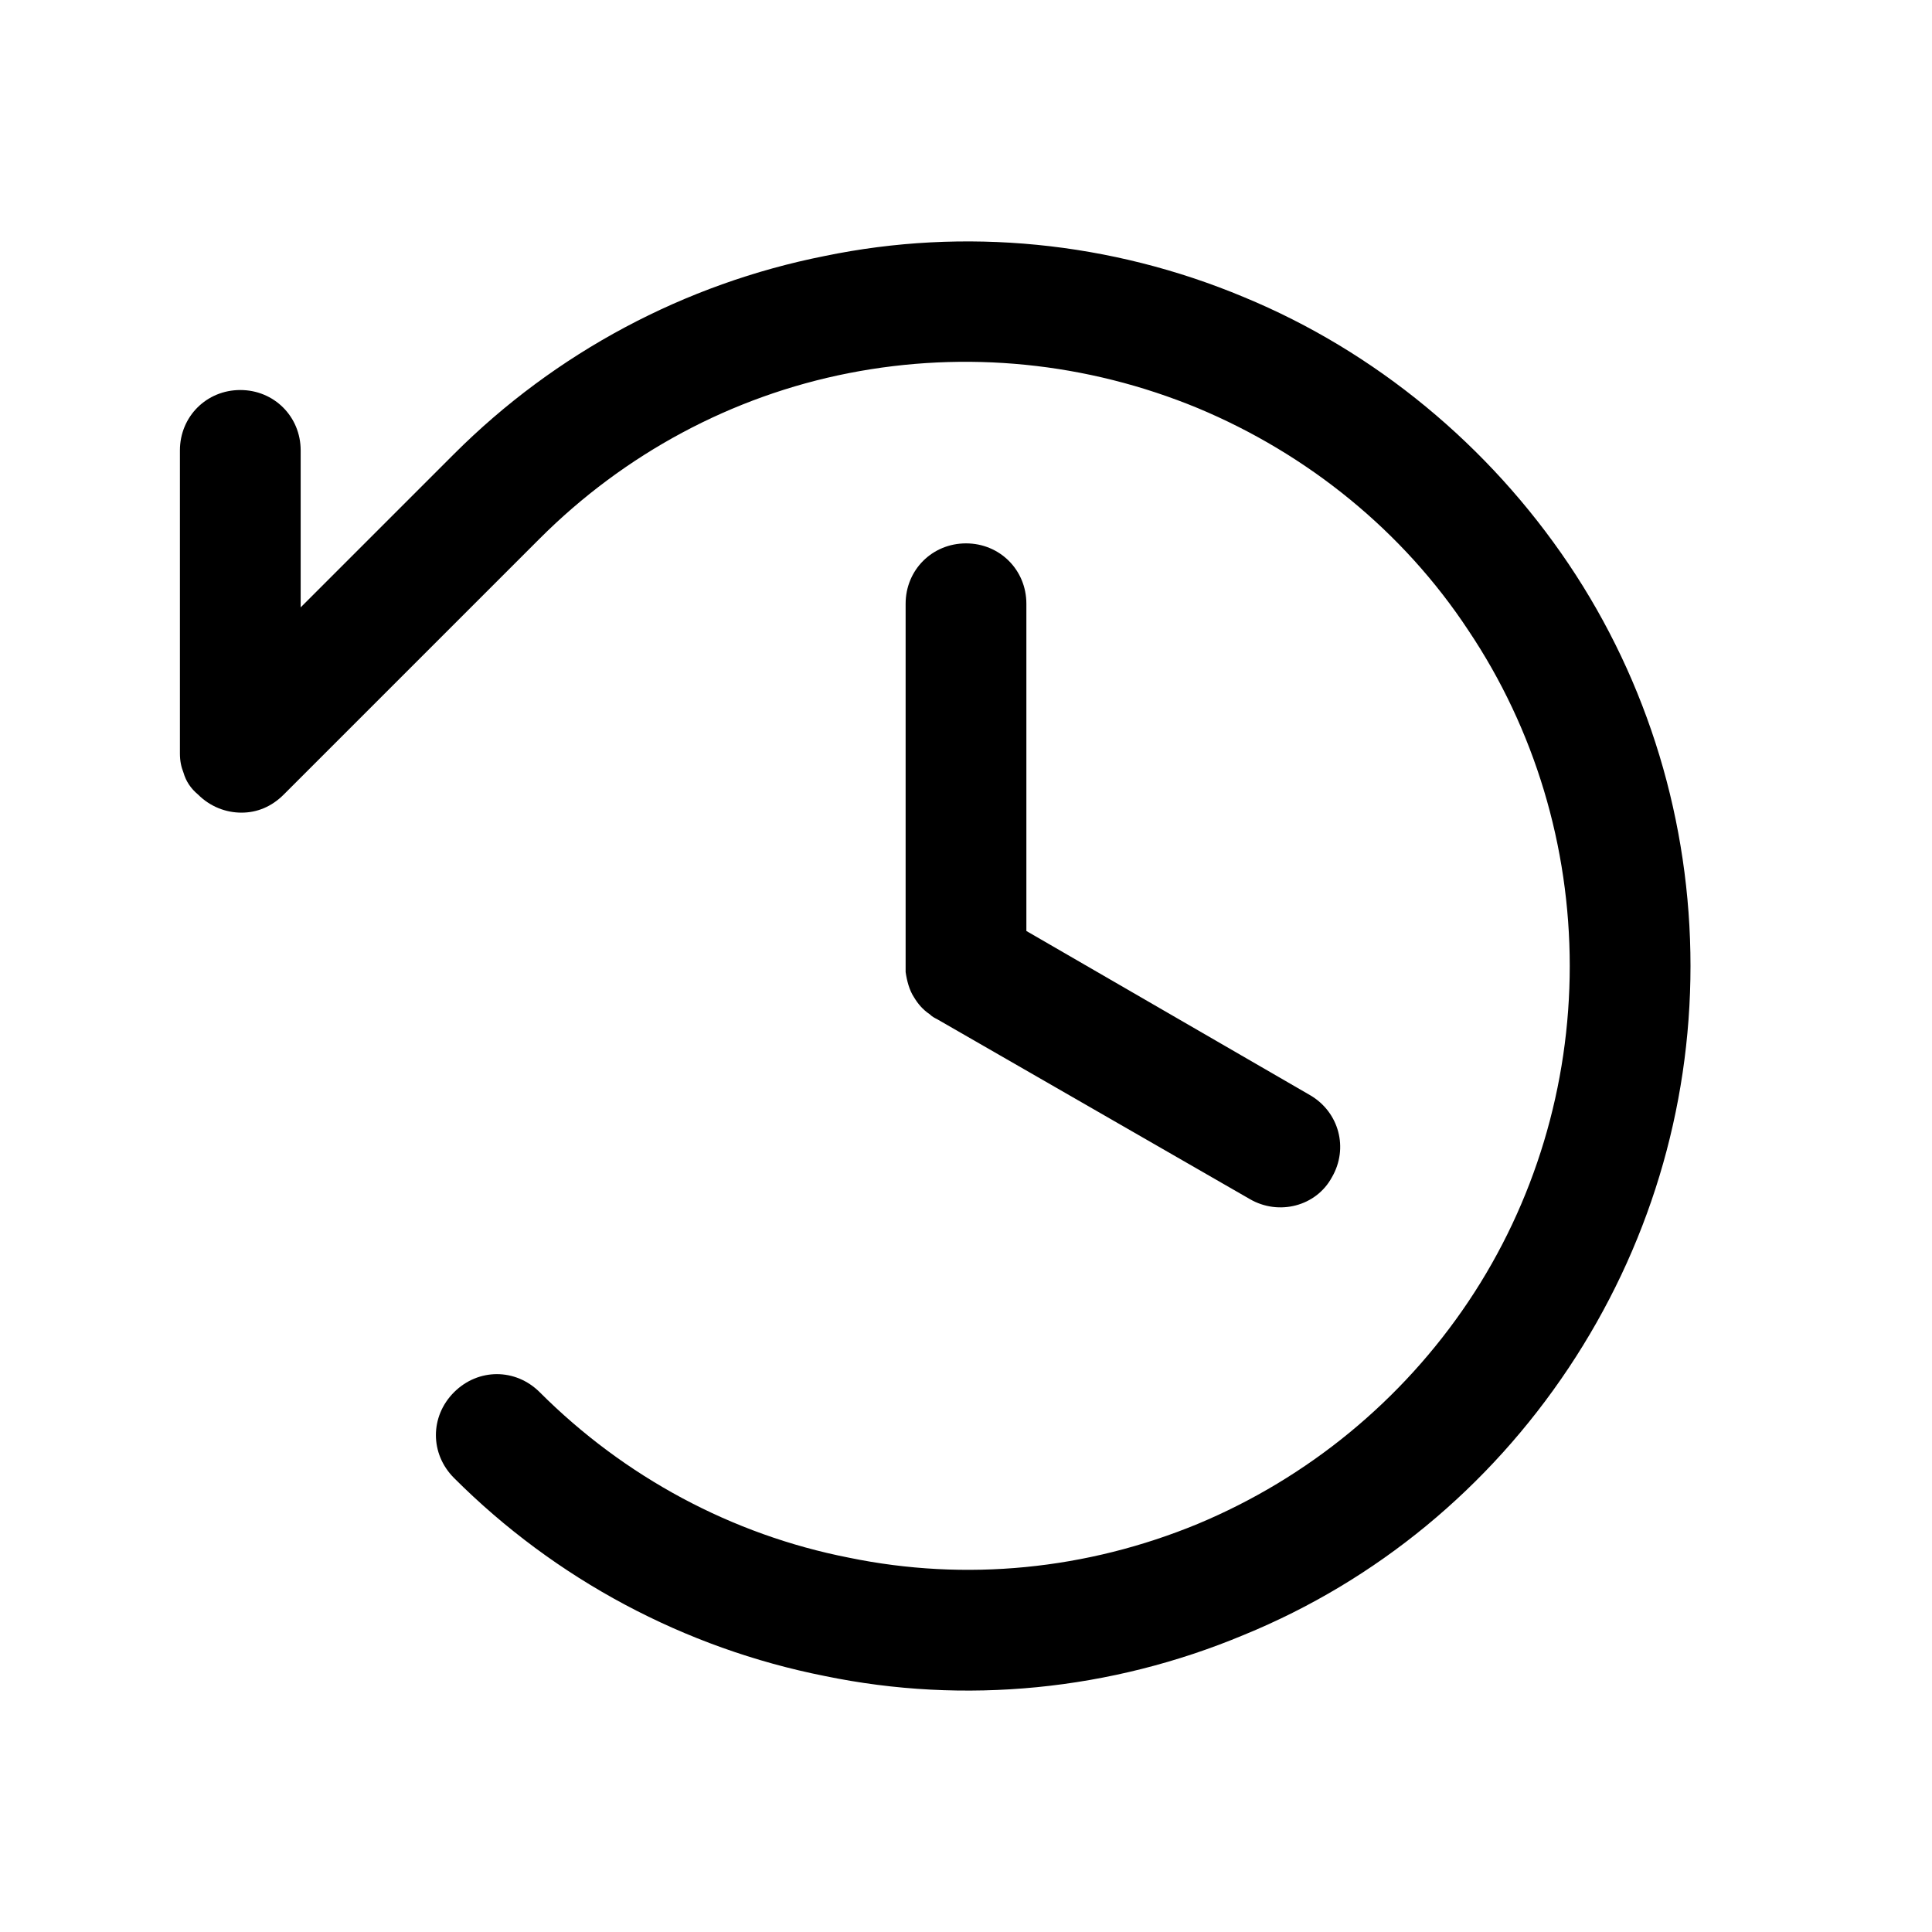 <?xml version="1.0" encoding="utf-8"?>
<!-- Generator: Adobe Illustrator 28.0.0, SVG Export Plug-In . SVG Version: 6.00 Build 0)  -->
<svg version="1.1" id="Layer_1" xmlns="http://www.w3.org/2000/svg" xmlns:xlink="http://www.w3.org/1999/xlink" x="0px" y="0px"
	 viewBox="0 0 16 16" style="enable-background:new 0 0 16 16;" xml:space="preserve">
<style type="text/css">
	.st0{fill-rule:evenodd;clip-rule:evenodd;}
</style>
<path class="st0" d="M10.3,2.46C9.2,2,7.99,1.88,6.83,2.12C5.67,2.35,4.6,2.92,3.76,3.76L2.49,5.03v-1.3c0-0.28-0.22-0.5-0.5-0.5
	c-0.28,0-0.5,0.22-0.5,0.5v2.5c0,0,0,0.01,0,0.01c0,0.06,0.01,0.11,0.03,0.16c0.02,0.07,0.06,0.13,0.12,0.18
	c0.1,0.1,0.23,0.15,0.36,0.15c0.13,0,0.25-0.05,0.35-0.15L3.2,5.73l1.27-1.27c0.7-0.7,1.59-1.18,2.56-1.37C8,2.9,9,3,9.92,3.38
	c0.91,0.38,1.7,1.02,2.24,1.84C12.71,6.04,13,7.01,13,8s-0.29,1.96-0.84,2.78c-0.55,0.82-1.33,1.46-2.24,1.84C9,13,8,13.1,7.03,12.9
	c-0.97-0.19-1.86-0.67-2.56-1.37c-0.2-0.2-0.51-0.2-0.71,0c-0.2,0.2-0.2,0.51,0,0.71c0.84,0.84,1.91,1.41,3.07,1.64
	C7.99,14.12,9.2,14,10.3,13.54c1.1-0.45,2.03-1.22,2.69-2.21S14,9.19,14,8c0-1.19-0.35-2.35-1.01-3.33S11.39,2.91,10.3,2.46z M8.5,5
	c0-0.28-0.22-0.5-0.5-0.5S7.5,4.72,7.5,5v2.99c0,0.02,0,0.04,0,0.06C7.51,8.12,7.53,8.2,7.57,8.26C7.6,8.31,7.64,8.36,7.7,8.4
	c0.02,0.02,0.04,0.03,0.06,0.04l2.59,1.49c0.24,0.14,0.55,0.06,0.68-0.18c0.14-0.24,0.06-0.54-0.18-0.68L8.5,7.71V5z"/>
</svg>
